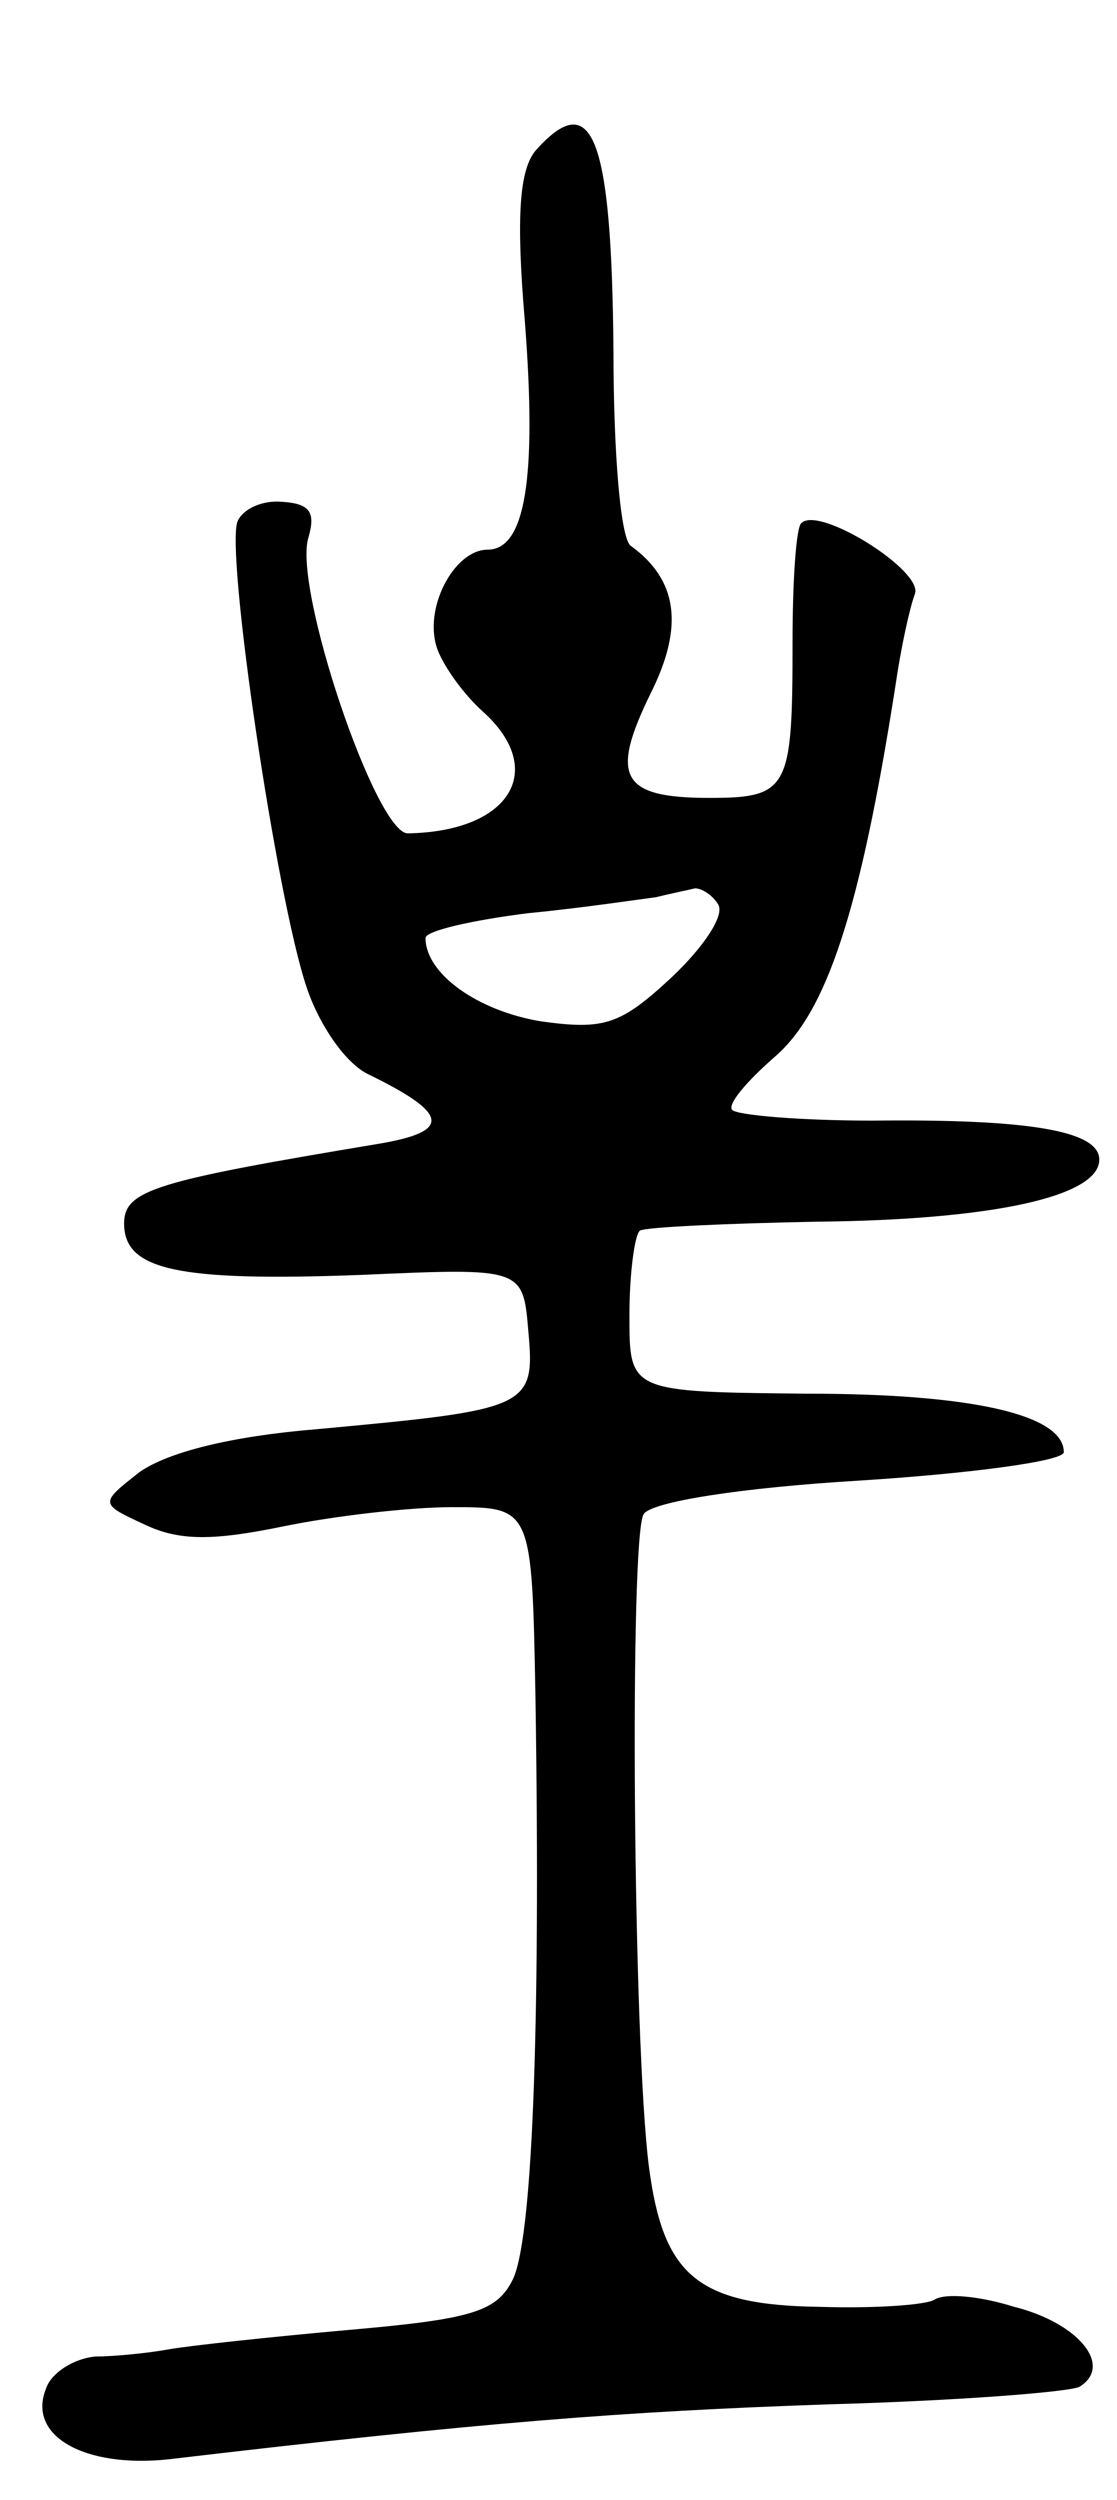 <svg version="1.0" xmlns="http://www.w3.org/2000/svg"
 width="63pt" height="141pt" viewBox="0 0 63 141"
 preserveAspectRatio="xMidYMid meet">
<g transform="translate(0,141) scale(0.1,-0.1)"
fill="#000000" stroke="none">
<path d="M302 1325 c-9 -11 -11 -37 -6 -96 7 -90 0 -129 -21 -129 -19 0 -37
-34 -28 -57 4 -10 15 -25 25 -34 37 -33 16 -68 -42 -69 -18 0 -65 139 -56 167
4 14 1 19 -15 20 -11 1 -22 -4 -25 -11 -7 -17 22 -213 39 -263 7 -21 22 -43
35 -49 45 -22 47 -32 6 -39 -126 -21 -144 -26 -144 -45 0 -26 29 -33 134 -29
91 4 91 4 94 -32 4 -43 0 -44 -119 -55 -49 -4 -84 -13 -100 -24 -23 -18 -23
-18 3 -30 19 -9 38 -9 77 -1 29 6 72 11 96 11 45 0 45 0 47 -107 3 -192 -2
-308 -13 -329 -9 -18 -24 -22 -92 -28 -45 -4 -91 -9 -102 -11 -11 -2 -30 -4
-41 -4 -12 -1 -25 -9 -28 -18 -11 -27 22 -45 69 -40 178 21 257 27 372 31 73
2 137 7 142 10 19 12 -1 36 -37 45 -19 6 -39 8 -45 4 -5 -3 -34 -5 -65 -4 -69
1 -88 18 -96 79 -9 70 -11 355 -3 368 4 7 55 15 122 19 63 4 115 11 115 16 0
21 -51 33 -145 33 -100 1 -100 1 -100 44 0 24 3 46 6 48 4 2 49 4 100 5 98 1
159 14 159 35 0 16 -38 23 -128 22 -40 0 -76 3 -79 6 -3 3 8 16 24 30 29 25
48 81 68 209 3 21 8 44 11 52 5 13 -54 50 -64 40 -3 -2 -5 -33 -5 -67 0 -83
-2 -88 -47 -88 -50 0 -56 12 -33 59 19 38 15 64 -11 83 -6 3 -10 53 -10 110
-1 122 -12 149 -44 113z m103 -425 c4 -6 -8 -24 -26 -41 -29 -27 -38 -30 -74
-25 -36 6 -65 27 -65 47 0 4 26 10 58 14 31 3 64 8 72 9 8 2 18 4 22 5 4 0 10
-4 13 -9z"/>
</g>
</svg>
